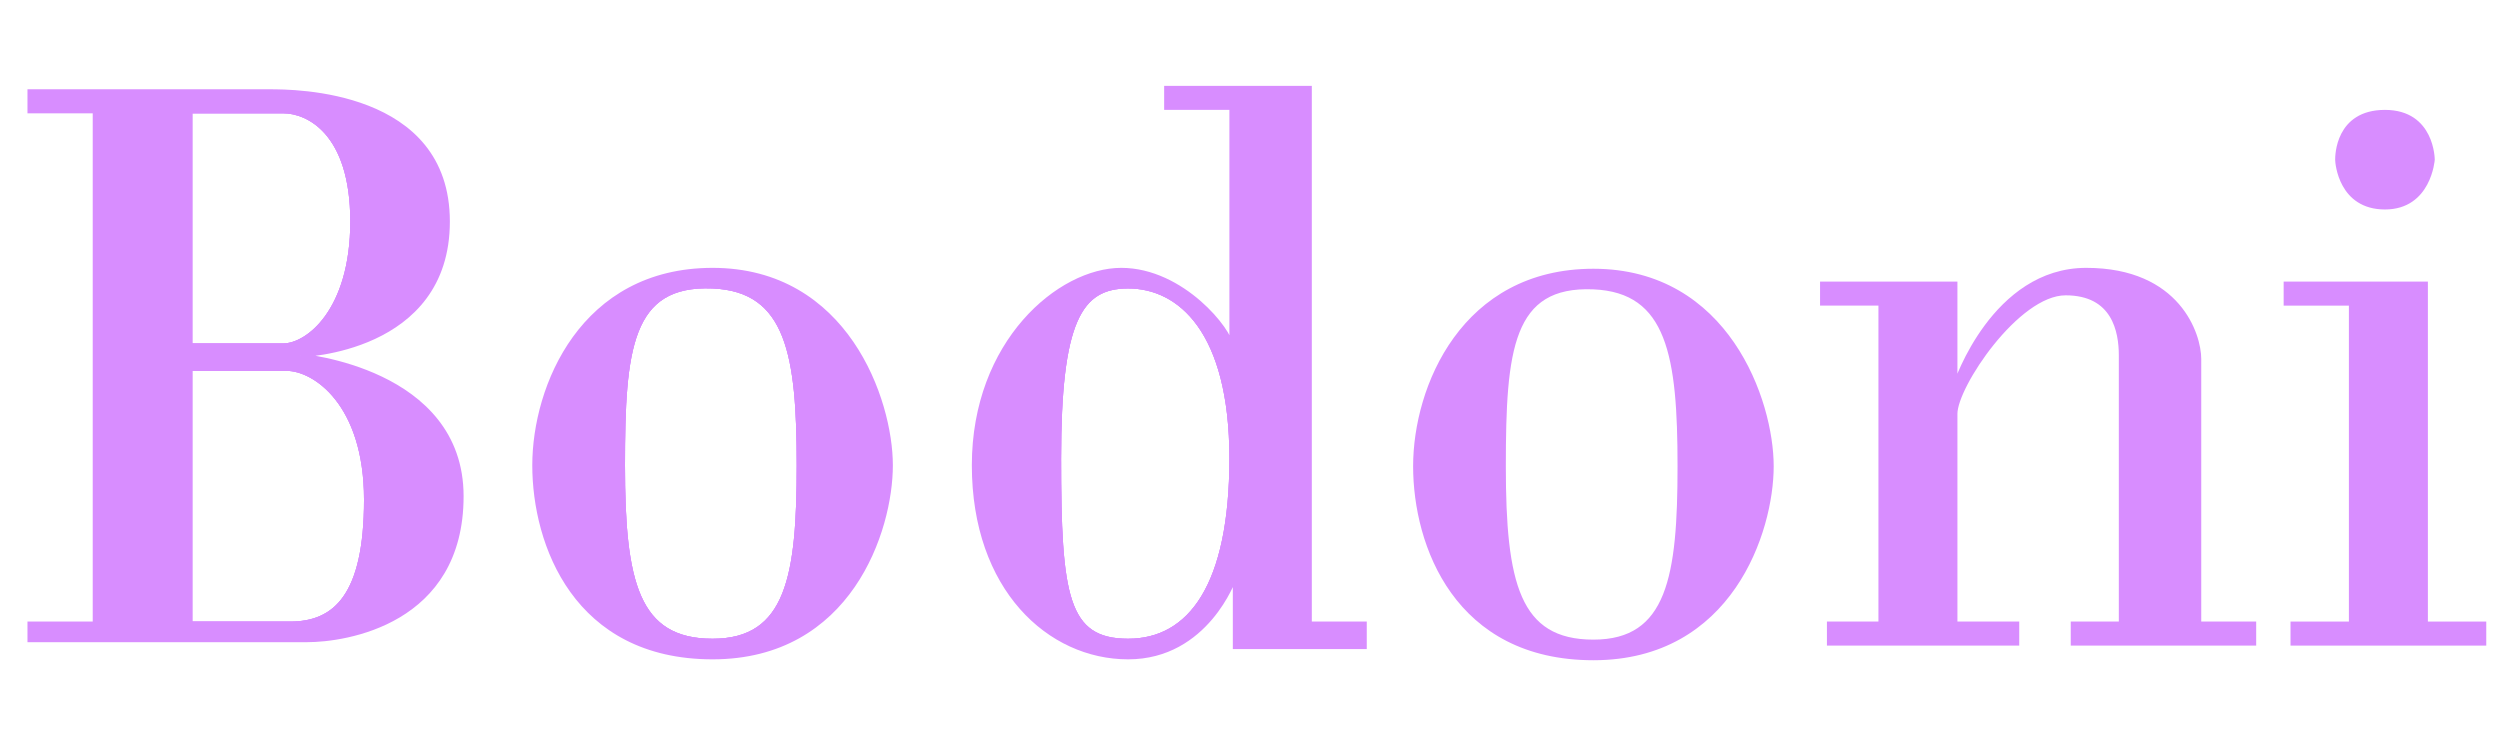 <svg xmlns="http://www.w3.org/2000/svg" viewBox="0 0 728 214.29"><defs><style>.cls-1{fill:#d88dff;}.cls-1,.cls-2{stroke:#d88dff;stroke-miterlimit:10;}.cls-2{fill:none;}</style></defs><g id="Layer_7" data-name="Layer 7"><path class="cls-1" d="M87.5,103.5s43-1,43-39-45-38-52-38H8.5v6h19v149H8.5v5h81c11,0,45-5,45-42S87.5,103.5,87.5,103.5Zm-32-71h27c7,0,20,6,20,32s-13,36-20,36h-27Zm29,149h-29v-74h28c8,0,23,10,23,38S97.5,181.5,84.5,181.5Z"/><path class="cls-2" d="M82.5,100.5h-27v-68h27c7,0,20,6,20,32S89.5,100.5,82.5,100.5Z"/><path class="cls-2" d="M106.5,145.5c0,28-9,36-22,36h-29v-74h28C91.5,107.5,106.5,117.5,106.5,145.5Z"/><path class="cls-2" d="M102.5,64.5c0,26-13,36-20,36h-27v-68h27C89.5,32.5,102.5,38.5,102.5,64.5Z"/><path class="cls-2" d="M106.5,145.5c0,28-9,36-22,36h-29v-74h28C91.5,107.5,106.5,117.5,106.5,145.5Z"/><path class="cls-1" d="M207.5,78.5c-38,0-52,34-52,57s12,56,52,56,52-37,52-56S246.5,78.5,207.5,78.5Zm0,108c-22,0-26-17-26-51s2-53,26-52c22,.92,25,20,25,52S229.5,186.5,207.5,186.5Z"/><path class="cls-2" d="M232.5,135.5c0,32-3,51-25,51s-26-17-26-51,2-53,26-52C229.48,84.42,232.5,103.5,232.5,135.5Z"/><path class="cls-2" d="M232.5,135.5c0,32-3,51-25,51s-26-17-26-51,2-53,26-52C229.48,84.42,232.5,103.5,232.5,135.5Z"/><path class="cls-1" d="M464,78.76c-38,0-52,34-52,57s12,56,52,56,52-37,52-56S503,78.76,464,78.76Zm0,108c-22,0-26-17-26-51s2-53,26-52c22,.92,25,20,25,52S486,186.76,464,186.76Z"/><path class="cls-1" d="M381.5,181.5V25.5h-42v6h19v69c0-4-14-22-32-22s-43,21-43,57,22,56,45,56,31-23,31-23v20h38v-7Zm-53,5c-18,0-20-13-20-53s6-50,20-50c15,0,30,13,30,50S346.5,186.5,328.5,186.5Z"/><path class="cls-2" d="M358.5,133.5c0,37-12,53-30,53s-20-13-20-53,6-50,20-50C343.5,83.5,358.5,96.5,358.5,133.5Z"/><path class="cls-2" d="M358.5,133.5c0,37-12,53-30,53s-20-13-20-53,6-50,20-50C343.5,83.5,358.5,96.5,358.5,133.5Z"/><path class="cls-1" d="M530.5,88.5v-6h39v29s11-33,38-33,33,19,33,26v77h16v6h-53v-6h14v-78c0-7-2-18-16-18s-32,27-32,35v61h18v6h-55v-6h15v-93Z"/><polygon class="cls-1" points="665.5 88.5 665.5 82.5 706.5 82.5 706.5 181.5 723.5 181.5 723.5 187.5 667.5 187.5 667.5 181.5 684.5 181.5 684.5 88.5 665.5 88.5"/><path class="cls-1" d="M694.5,32.5c14,0,14,14,14,14s-1,14-14,14-14-13-14-14S680.5,32.5,694.5,32.5Z"/></g></svg>